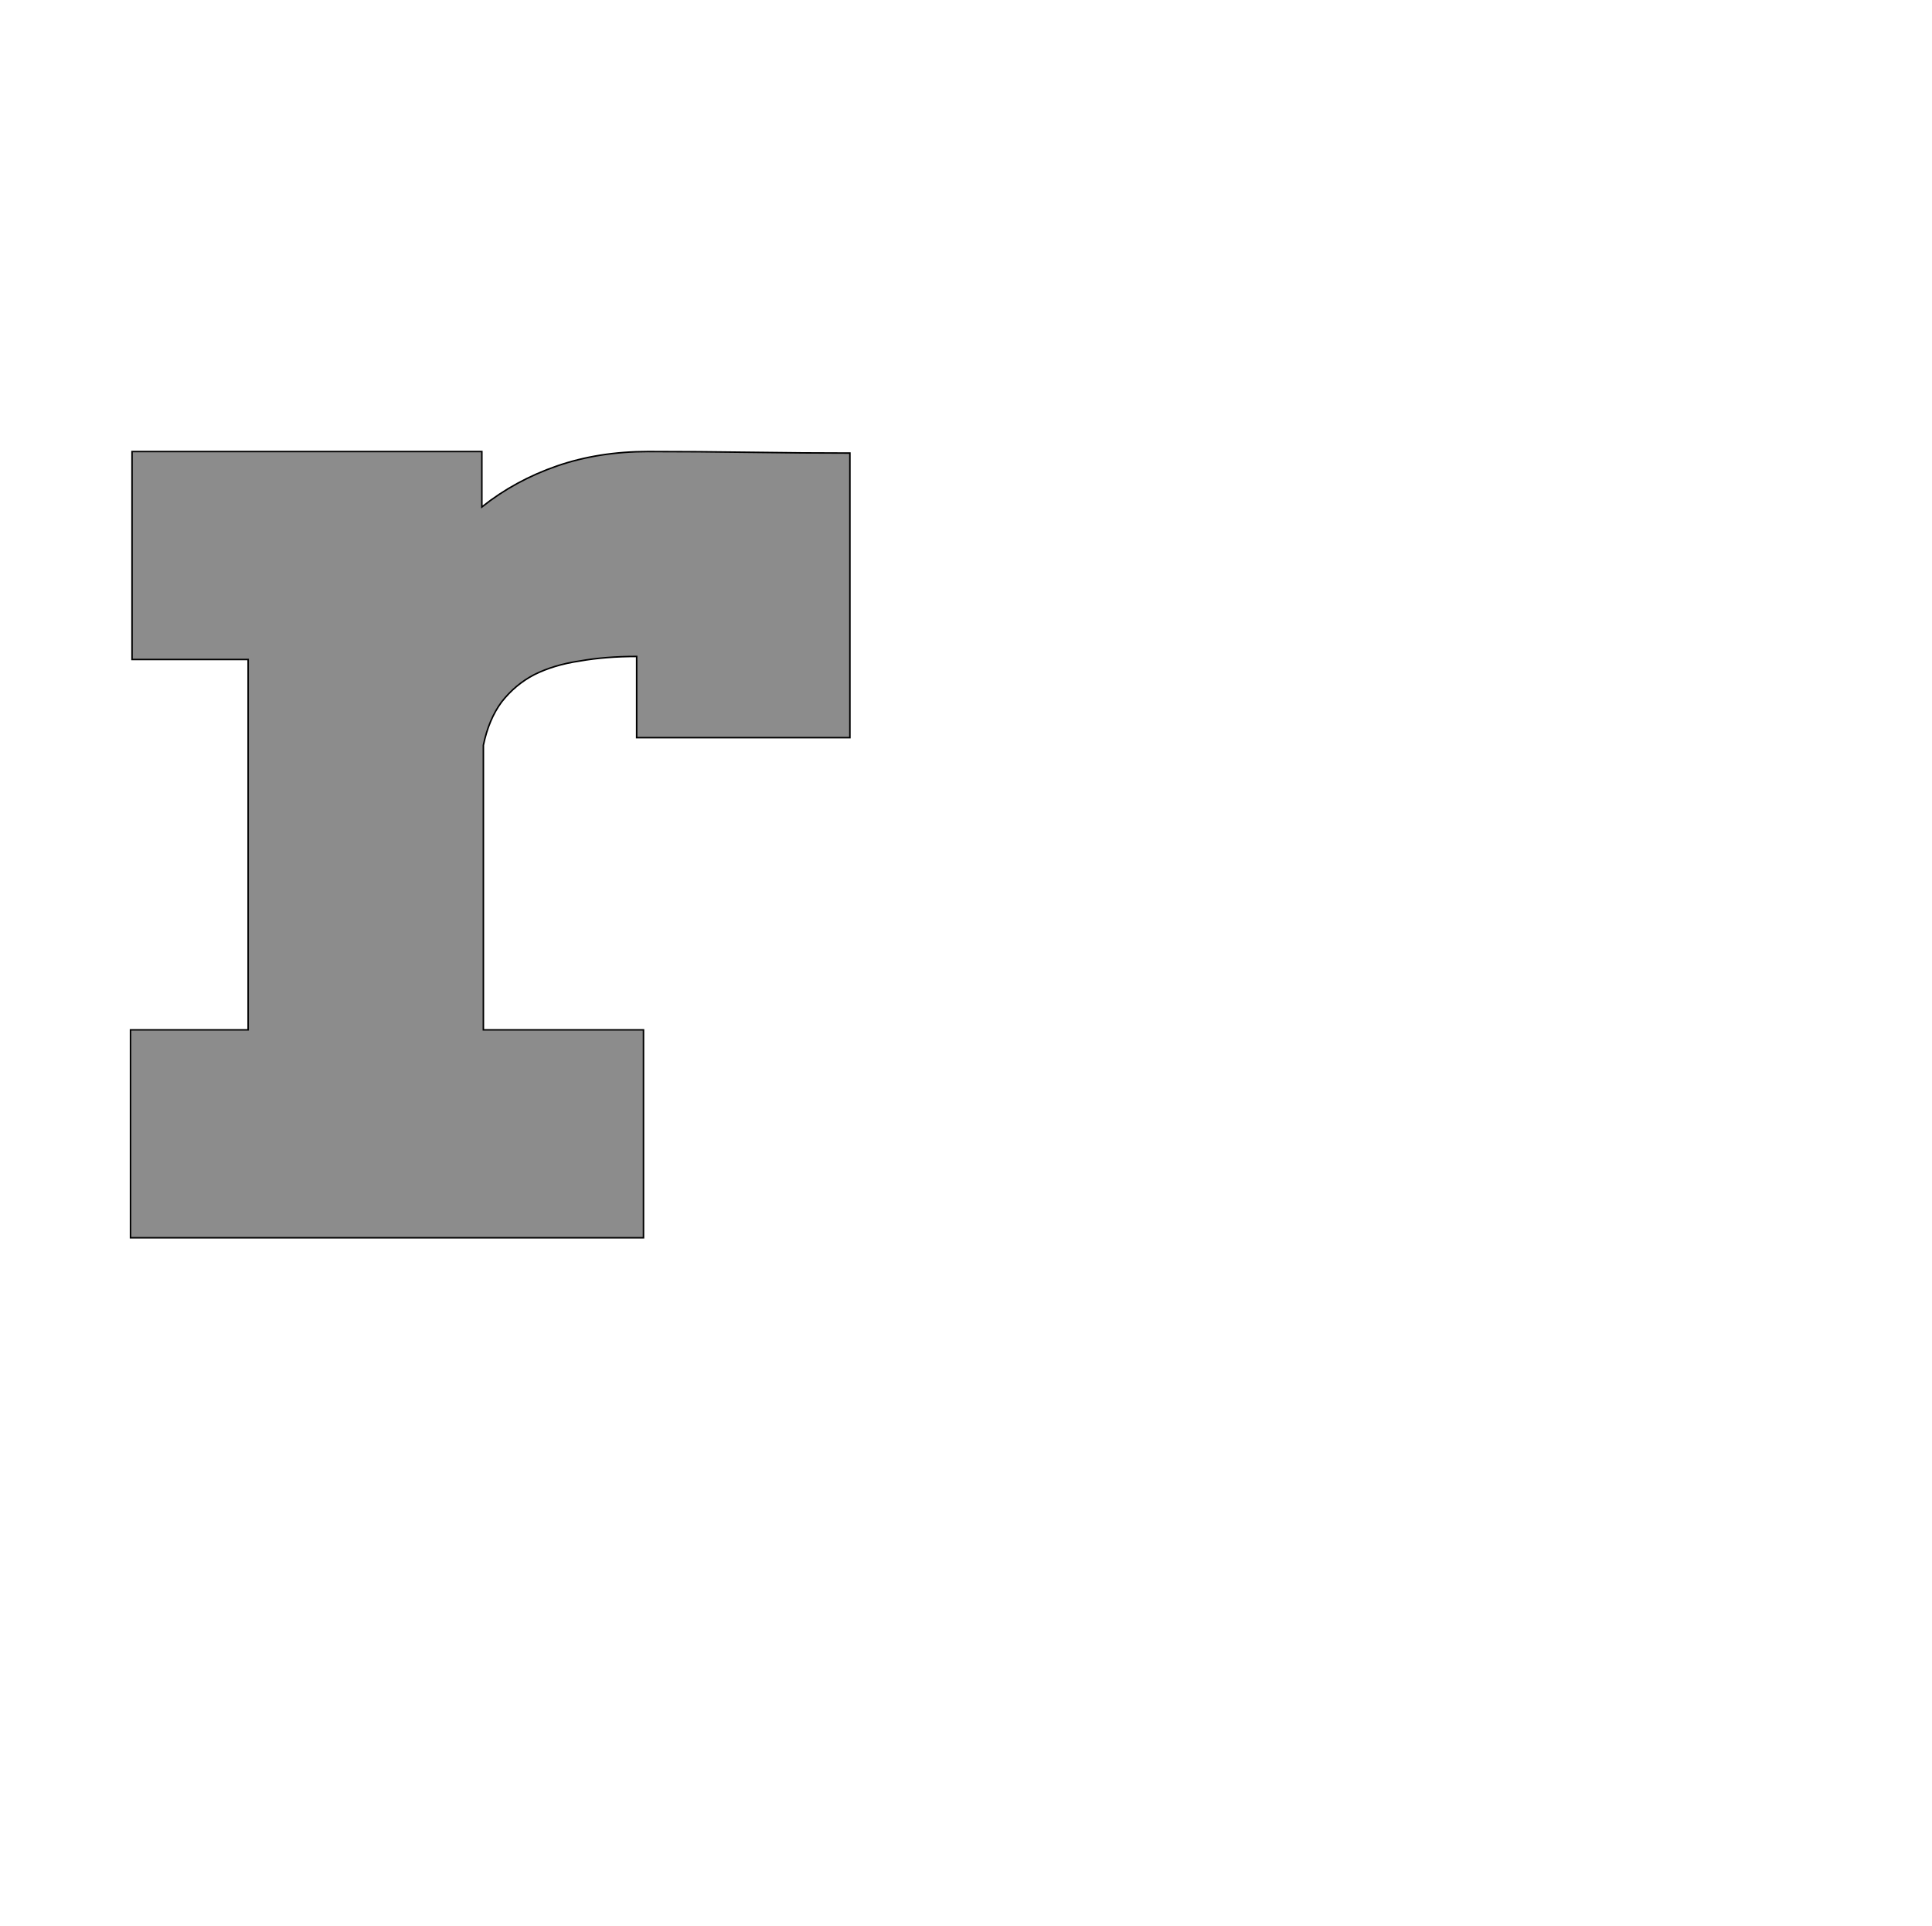 <!--
BEGIN METADATA

BBOX_X_MIN 72
BBOX_Y_MIN 0
BBOX_X_MAX 1020
BBOX_Y_MAX 1036
WIDTH 948
HEIGHT 1036
H_BEARING_X 72
H_BEARING_Y 1036
H_ADVANCE 1110
V_BEARING_X -483
V_BEARING_Y 495
V_ADVANCE 2027
ORIGIN_X 0
ORIGIN_Y 0

END METADATA
-->

<svg width='2546px' height='2538px' xmlns='http://www.w3.org/2000/svg' version='1.1'>

 <!-- make sure glyph is visible within svg window -->
 <g fill-rule='nonzero'  transform='translate(100 1631)'>

  <!-- draw actual outline using lines and Bezier curves-->
  <path fill='black' stroke='black' fill-opacity='0.45'  stroke-width='2'  d='
 M 1020,-659
 L 739,-659
 L 739,-766
 Q 698,-766 664,-760
 Q 630,-755 604,-742
 Q 579,-729 561,-706
 Q 544,-683 537,-649
 L 537,-274
 L 748,-274
 L 748,0
 L 72,0
 L 72,-274
 L 227,-274
 L 227,-762
 L 74,-762
 L 74,-1036
 L 535,-1036
 L 535,-963
 Q 579,-998 634,-1017
 Q 689,-1036 754,-1036
 Q 820,-1036 890,-1035
 Q 960,-1034 1020,-1034
 L 1020,-659
 Z

  '/>
 </g>
</svg>
